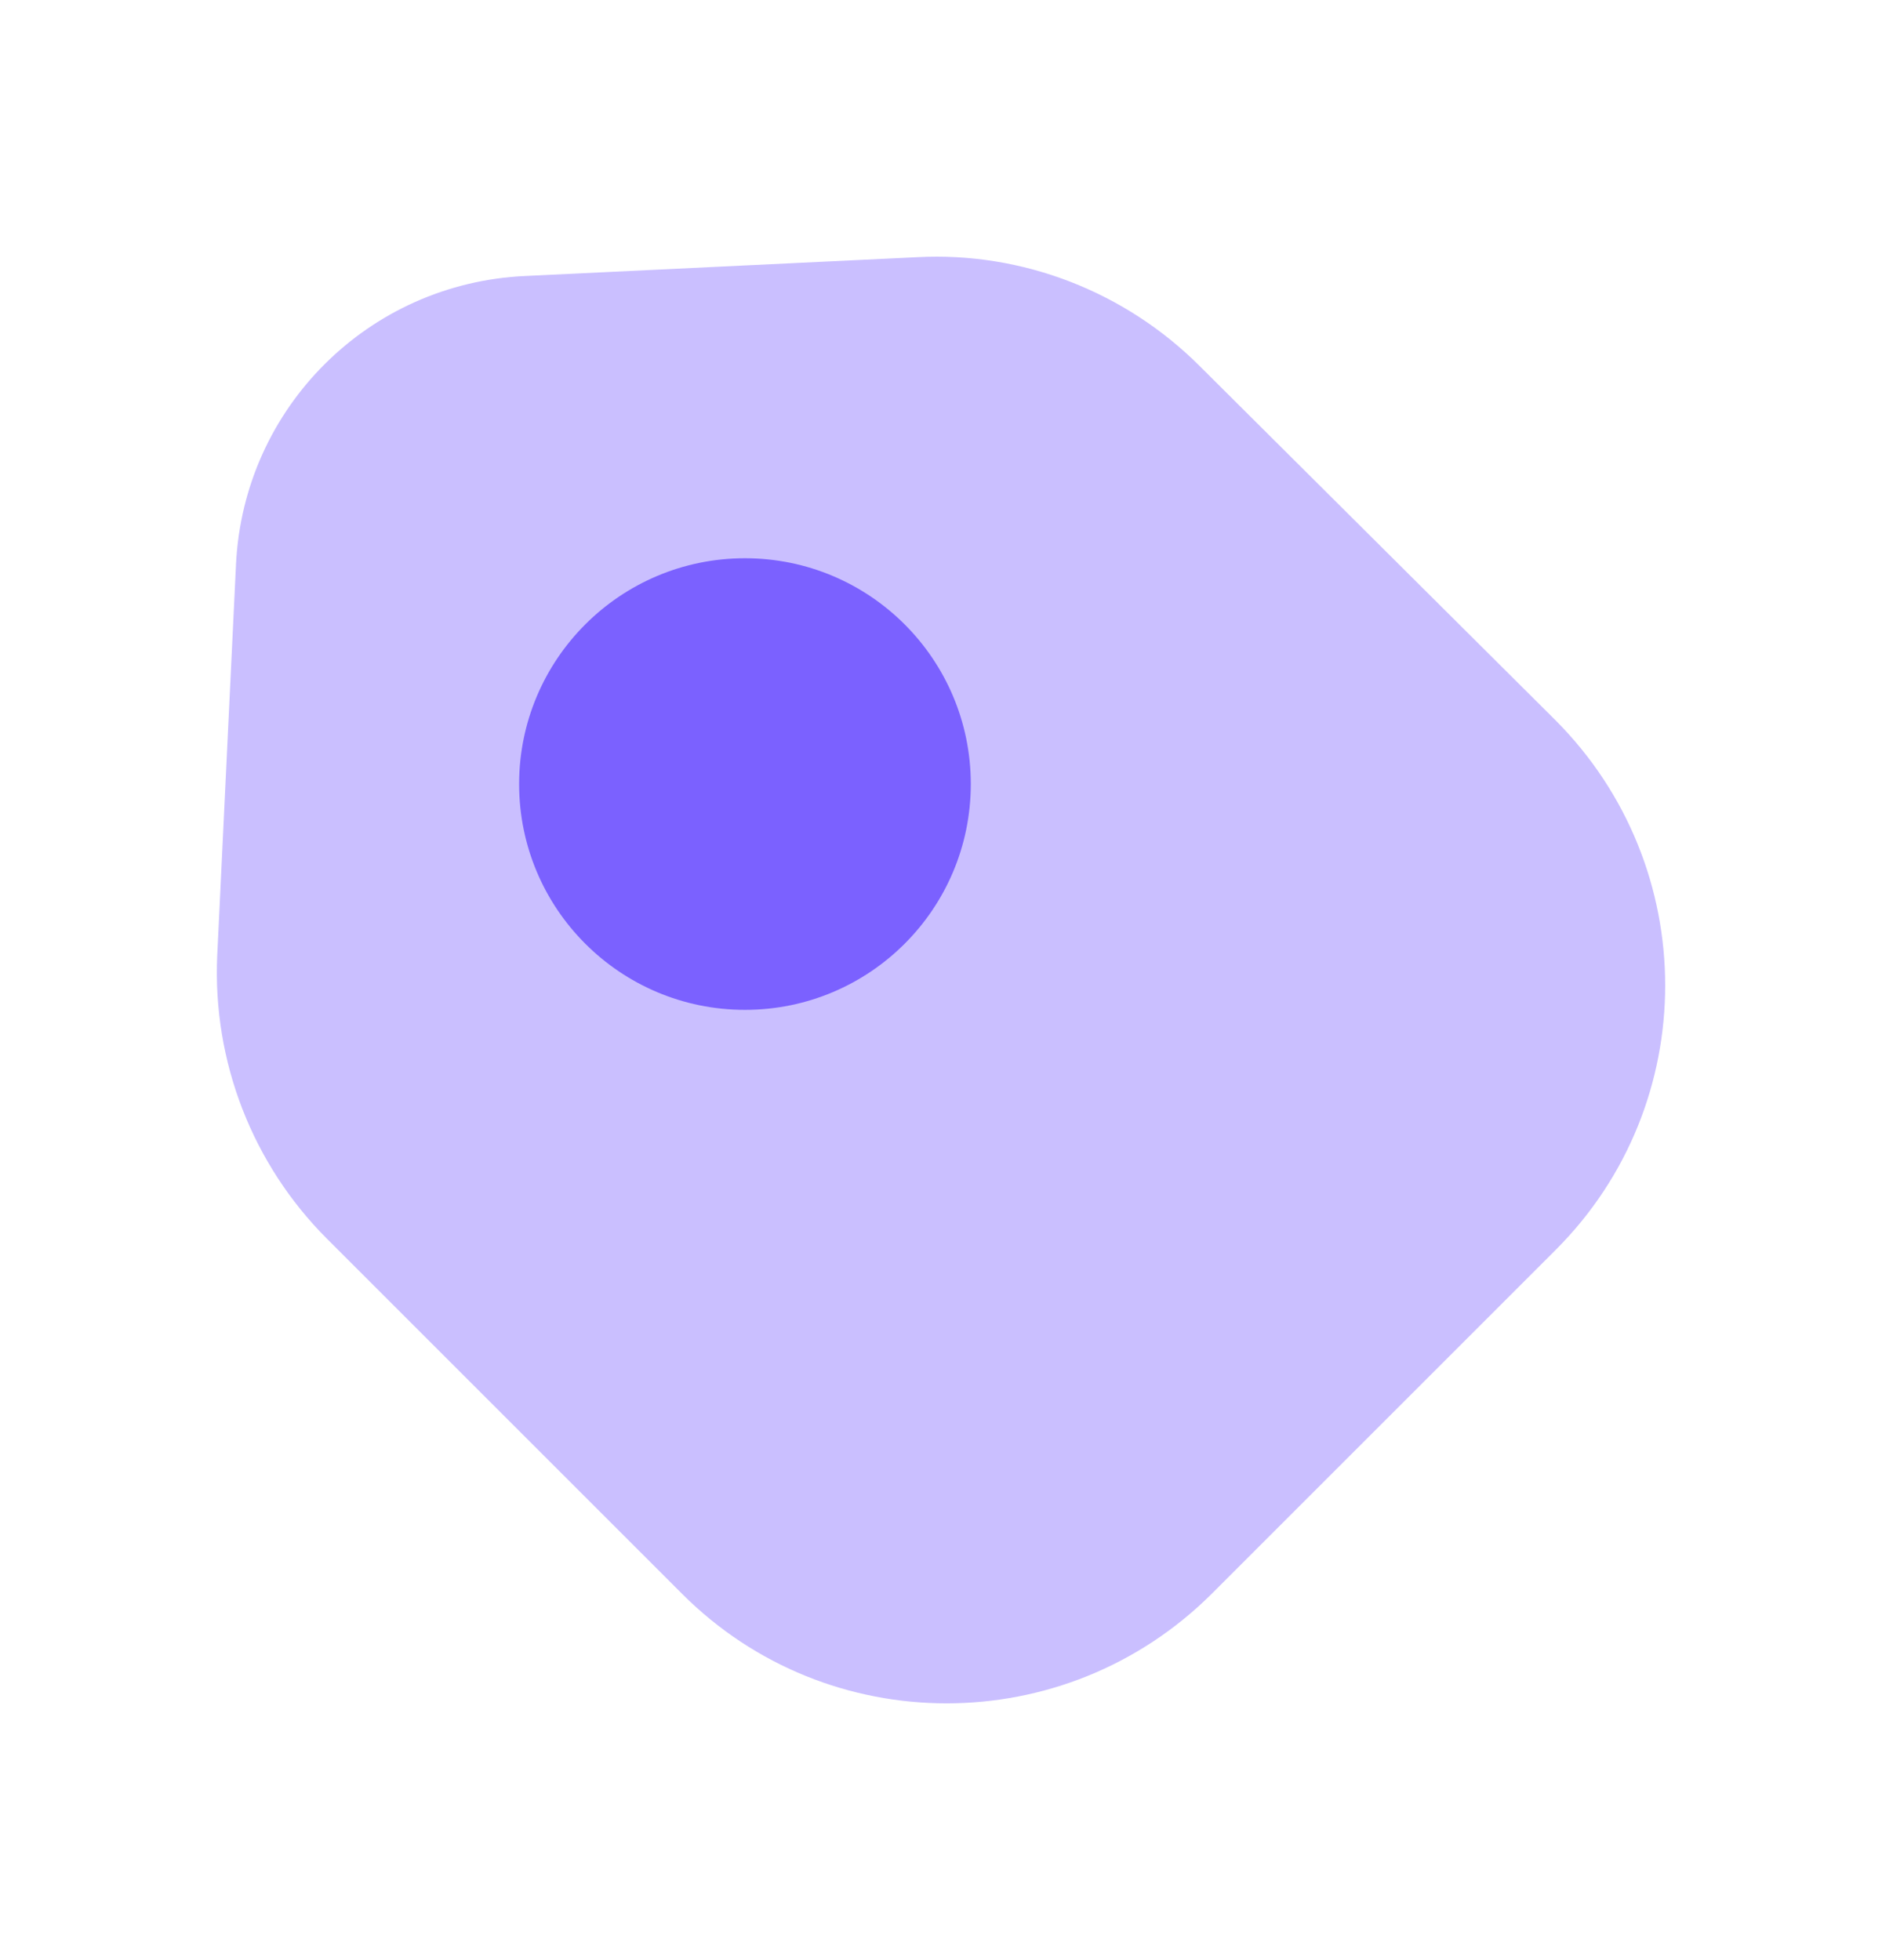 <svg width="24" height="25" viewBox="0 0 24 25" fill="none" xmlns="http://www.w3.org/2000/svg">
<path opacity="0.4" d="M4.17 15.8L8.7 20.33C10.56 22.19 13.58 22.19 15.45 20.33L19.84 15.94C21.7 14.08 21.7 11.06 19.84 9.19L15.3 4.67C14.35 3.72 13.04 3.21 11.7 3.28L6.7 3.52C4.7 3.61 3.11 5.2 3.01 7.19L2.77 12.19C2.71 13.54 3.22 14.85 4.17 15.8Z" fill="#7B61FF"/>
<path d="M9.5 12.88C11.091 12.88 12.38 11.591 12.38 10C12.38 8.41 11.091 7.12 9.5 7.12C7.91 7.12 6.62 8.41 6.62 10C6.62 11.591 7.91 12.88 9.5 12.88Z" fill="#7B61FF"/>
</svg>
